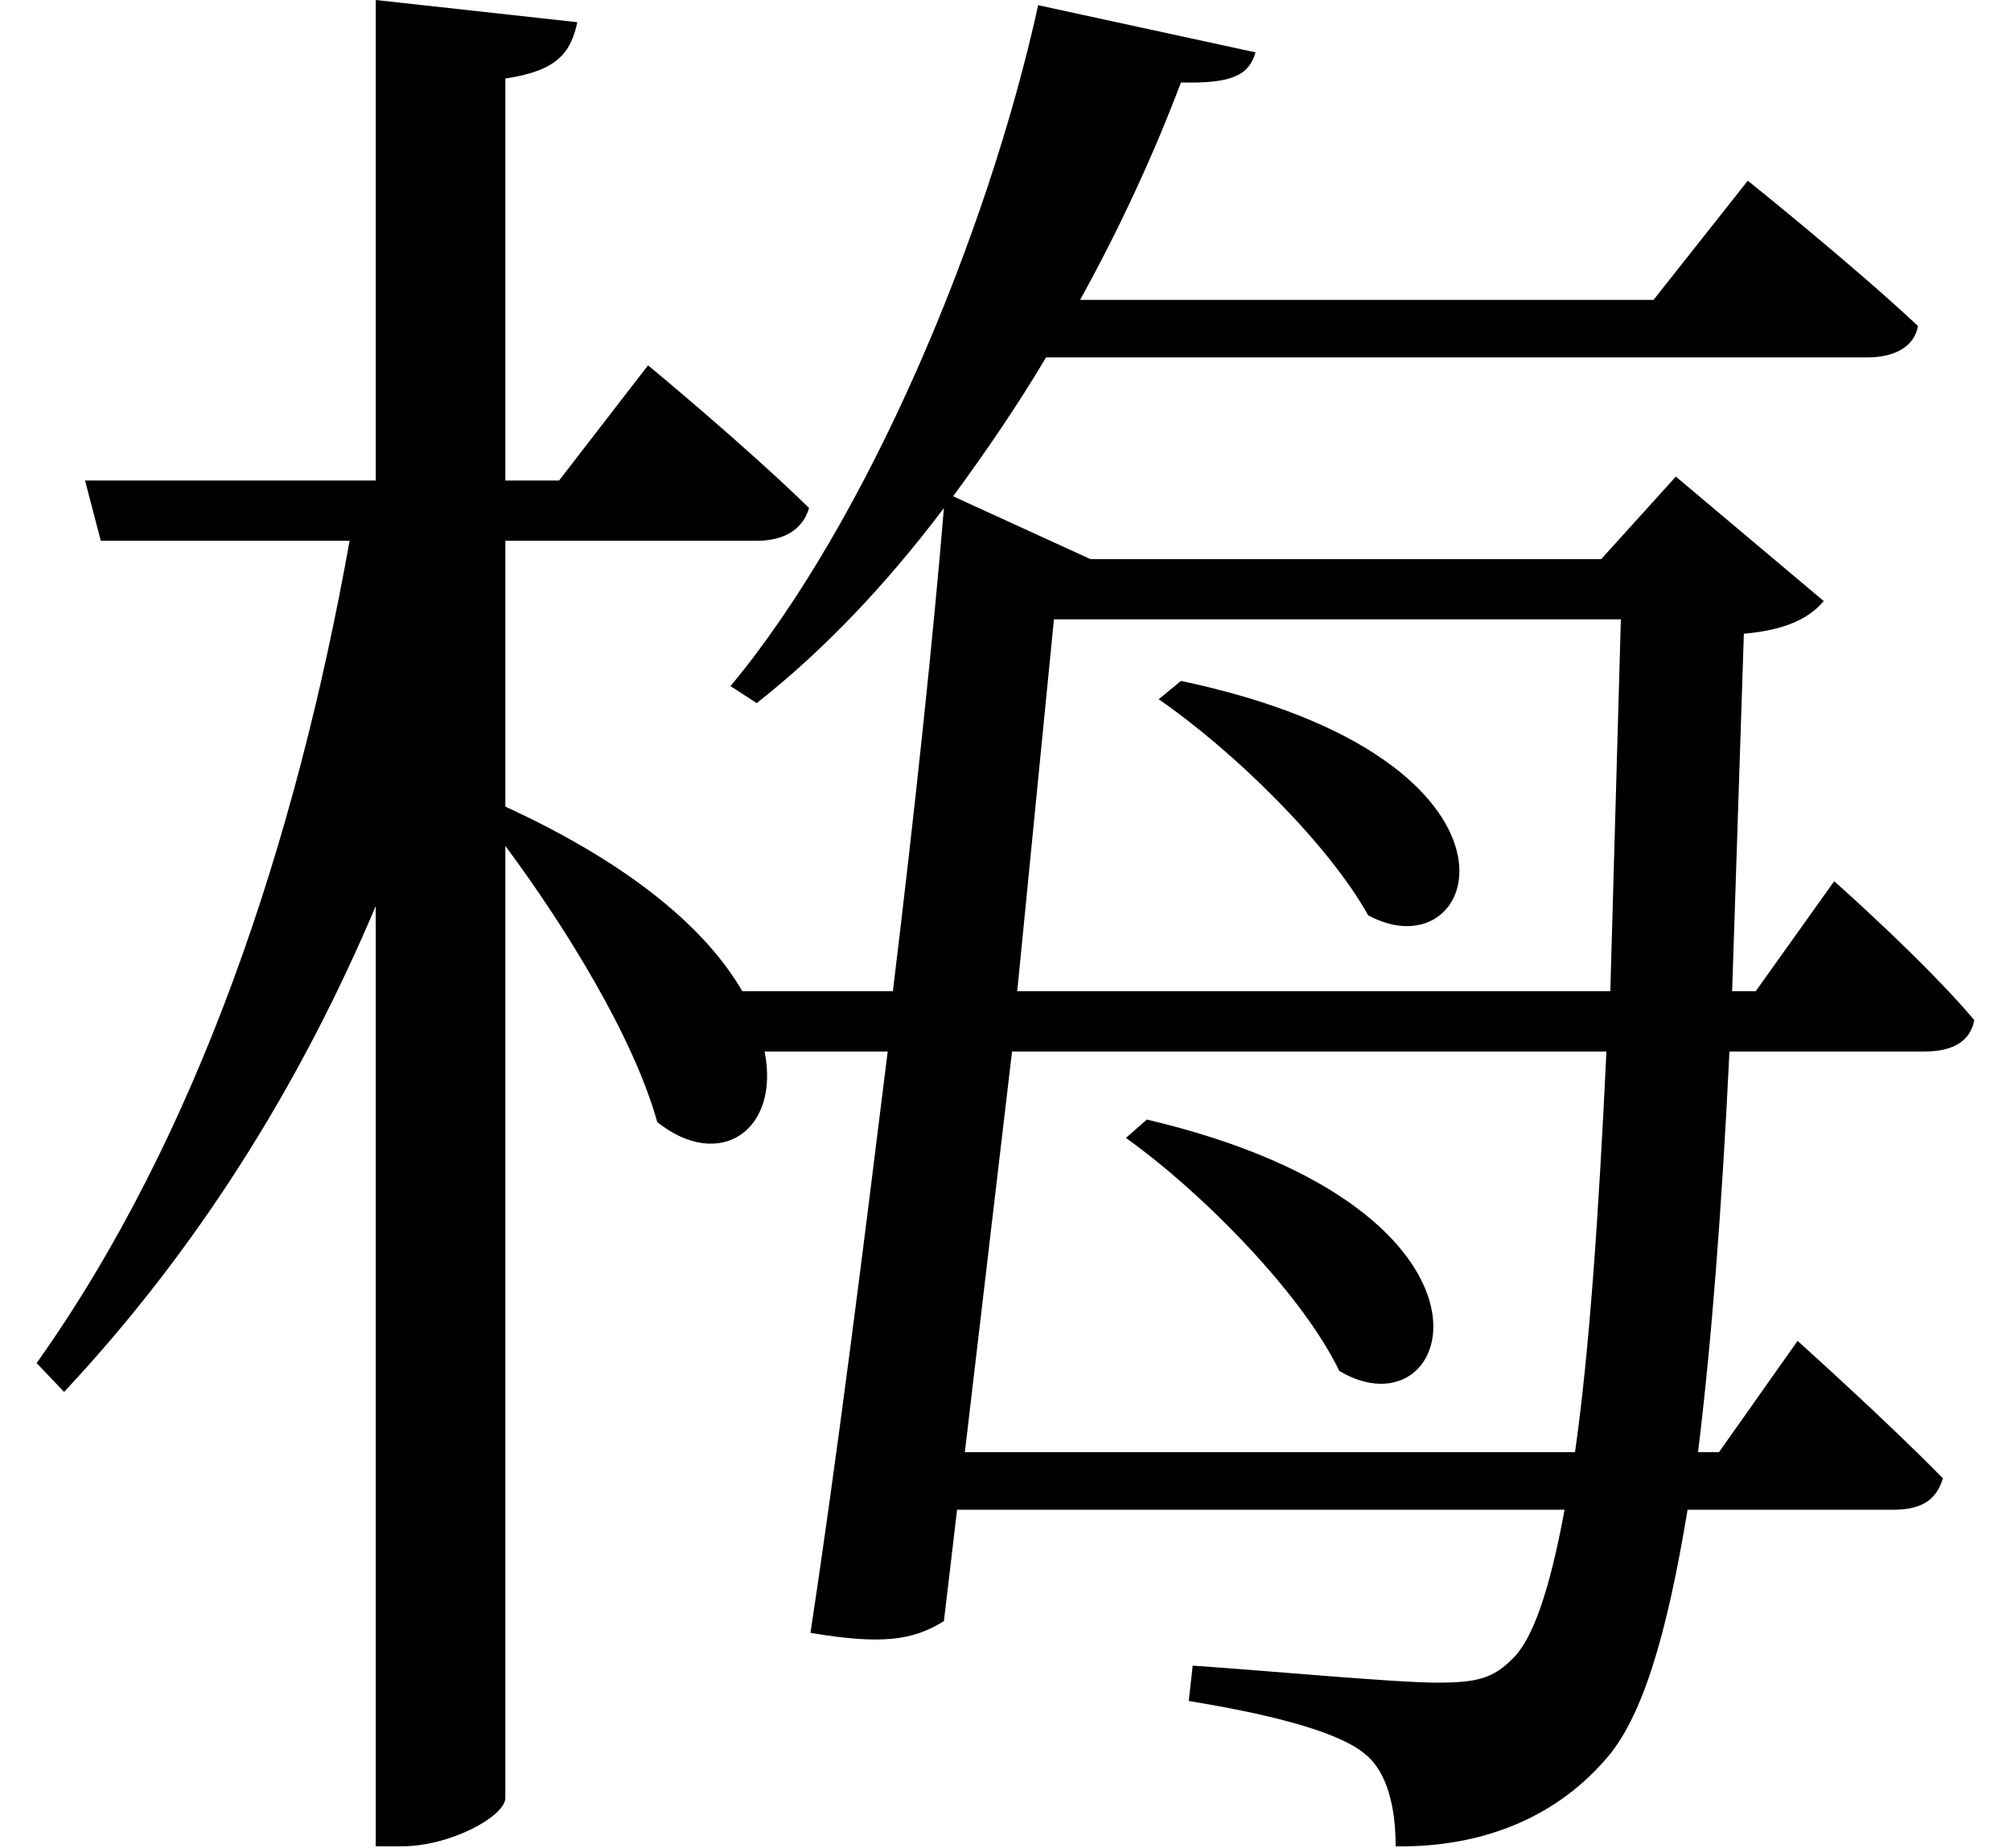 <svg height="22.047" viewBox="0 0 24 22.047" width="24" xmlns="http://www.w3.org/2000/svg">
<path d="M14.188,12.031 L13.922,11.812 C14.828,11.188 15.953,10.078 16.422,9.234 C17.781,8.5 18.625,11.094 14.188,12.031 Z M13.781,6.797 L13.531,6.578 C14.469,5.906 15.641,4.703 16.078,3.797 C17.469,2.969 18.359,5.719 13.781,6.797 Z M12.484,20.094 C11.875,17.328 10.438,13.922 8.812,11.969 L9.125,11.766 C9.938,12.406 10.688,13.203 11.359,14.094 C11.234,12.578 11.016,10.516 10.75,8.328 L8.953,8.328 C8.547,9.031 7.688,9.812 6.125,10.531 L6.125,13.703 L9.125,13.703 C9.438,13.703 9.672,13.828 9.75,14.094 C9,14.828 7.828,15.797 7.828,15.797 L6.766,14.422 L6.125,14.422 L6.125,19.219 C6.75,19.312 6.906,19.531 6.984,19.891 L4.578,20.156 L4.578,14.422 L1.109,14.422 L1.297,13.703 L4.266,13.703 C3.625,10.109 2.453,6.594 0.531,3.891 L0.859,3.547 C2.453,5.25 3.672,7.203 4.578,9.344 L4.578,-1.875 L4.891,-1.875 C5.469,-1.875 6.125,-1.516 6.125,-1.297 L6.125,10.062 C6.844,9.094 7.656,7.781 7.938,6.766 C8.688,6.172 9.406,6.672 9.219,7.609 L10.688,7.609 C10.391,5.203 10.078,2.719 9.766,0.672 C10.609,0.531 10.984,0.578 11.359,0.812 L11.516,2.141 L18.766,2.141 C18.594,1.203 18.391,0.594 18.141,0.359 C17.906,0.125 17.719,0.078 17.234,0.078 C16.75,0.078 15.234,0.219 14.328,0.281 L14.281,-0.141 C15.141,-0.281 16.031,-0.484 16.375,-0.766 C16.656,-0.984 16.75,-1.422 16.75,-1.875 C17.734,-1.891 18.625,-1.562 19.25,-0.844 C19.688,-0.359 19.984,0.625 20.234,2.141 L22.688,2.141 C23.016,2.141 23.203,2.25 23.281,2.516 C22.625,3.188 21.547,4.156 21.547,4.156 L20.609,2.828 L20.359,2.828 C20.516,4.109 20.641,5.688 20.734,7.609 L23.062,7.609 C23.406,7.609 23.609,7.734 23.656,7.984 C23.062,8.688 21.984,9.641 21.984,9.641 L21.047,8.328 L20.766,8.328 L20.906,12.594 C21.438,12.641 21.703,12.797 21.859,12.984 L20.094,14.469 L19.203,13.484 L13.109,13.484 L11.469,14.234 C11.859,14.766 12.234,15.312 12.578,15.891 L22.375,15.891 C22.703,15.891 22.938,16.016 22.984,16.266 C22.219,16.984 20.953,18 20.953,18 L19.828,16.578 L12.984,16.578 C13.469,17.453 13.875,18.344 14.188,19.172 C14.812,19.156 15,19.266 15.078,19.531 Z M12.672,12.766 L19.438,12.766 L19.312,8.328 L12.234,8.328 Z M12.172,7.609 L19.266,7.609 C19.172,5.641 19.062,4.031 18.891,2.828 L11.609,2.828 Z" transform="translate(-0.094, 20.156) scale(1, -1)"/>
</svg>
